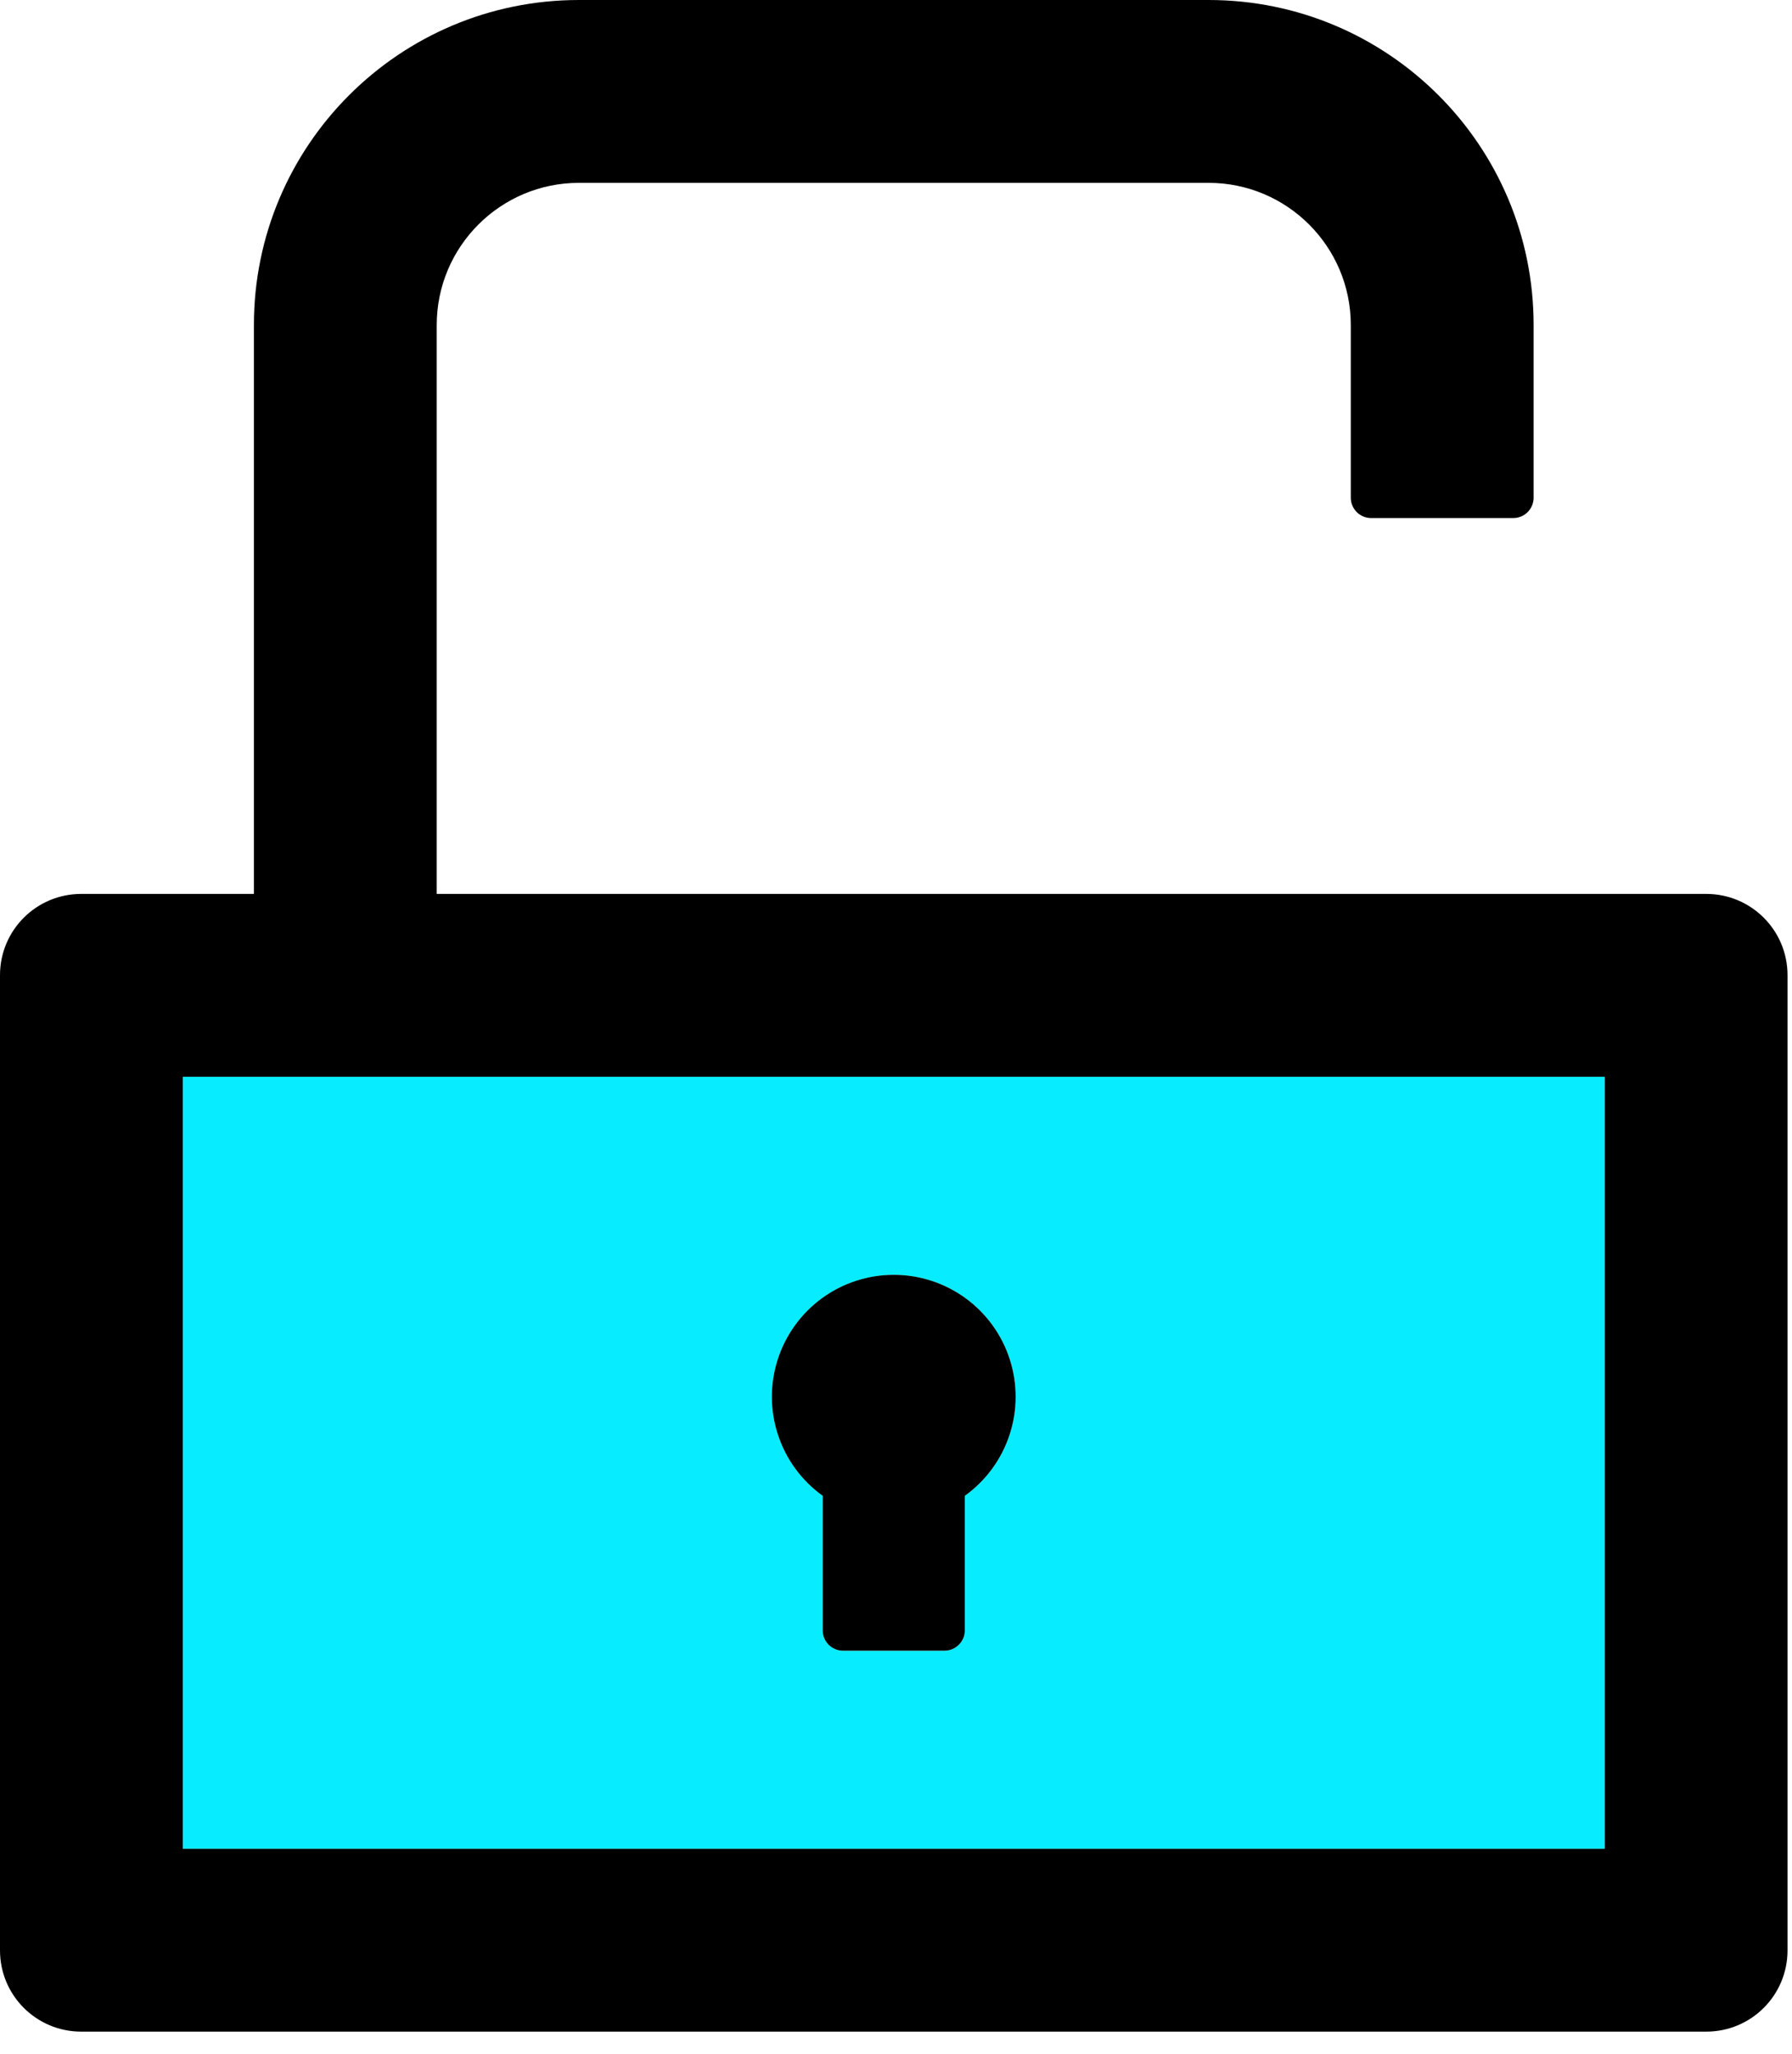 <svg width="48" height="55" viewBox="0 0 48 55" fill="none" xmlns="http://www.w3.org/2000/svg">
<path d="M4.897 49.512H42.983V28.837H4.897V49.512ZM23.94 34.142C24.631 34.142 25.304 34.361 25.862 34.768C26.421 35.175 26.836 35.749 27.047 36.407C27.259 37.064 27.257 37.772 27.04 38.429C26.824 39.085 26.405 39.656 25.844 40.059V43.663C25.844 43.963 25.599 44.208 25.3 44.208H22.58C22.28 44.208 22.036 43.963 22.036 43.663V40.059C21.474 39.656 21.056 39.085 20.84 38.429C20.623 37.772 20.621 37.064 20.833 36.407C21.044 35.749 21.459 35.175 22.018 34.768C22.576 34.361 23.249 34.142 23.94 34.142Z" fill="#07EDFF"/>
<path d="M22.036 40.059V43.663C22.036 43.963 22.28 44.207 22.58 44.207H25.3C25.599 44.207 25.844 43.963 25.844 43.663V40.059C26.406 39.656 26.825 39.085 27.041 38.428C27.258 37.772 27.26 37.064 27.048 36.406C26.837 35.748 26.422 35.174 25.863 34.767C25.304 34.36 24.631 34.141 23.94 34.141C23.249 34.141 22.576 34.36 22.017 34.767C21.459 35.174 21.044 35.748 20.832 36.406C20.62 37.064 20.622 37.772 20.839 38.428C21.055 39.085 21.474 39.656 22.036 40.059Z" fill="black"/>
<path d="M45.704 23.94H11.698V8.705C11.698 6.604 13.405 4.897 15.507 4.897H32.373C34.475 4.897 36.182 6.604 36.182 8.705V13.33C36.182 13.63 36.427 13.874 36.726 13.874H40.535C40.834 13.874 41.079 13.63 41.079 13.33V8.705C41.079 3.897 37.182 0 32.373 0H15.507C10.698 0 6.801 3.897 6.801 8.705V23.94H2.176C0.973 23.94 0 24.913 0 26.116V52.233C0 53.437 0.973 54.409 2.176 54.409H45.704C46.907 54.409 47.88 53.437 47.88 52.233V26.116C47.88 24.913 46.907 23.94 45.704 23.94ZM42.983 49.512H4.897V28.837H42.983V49.512Z" fill="black"/>
</svg>

